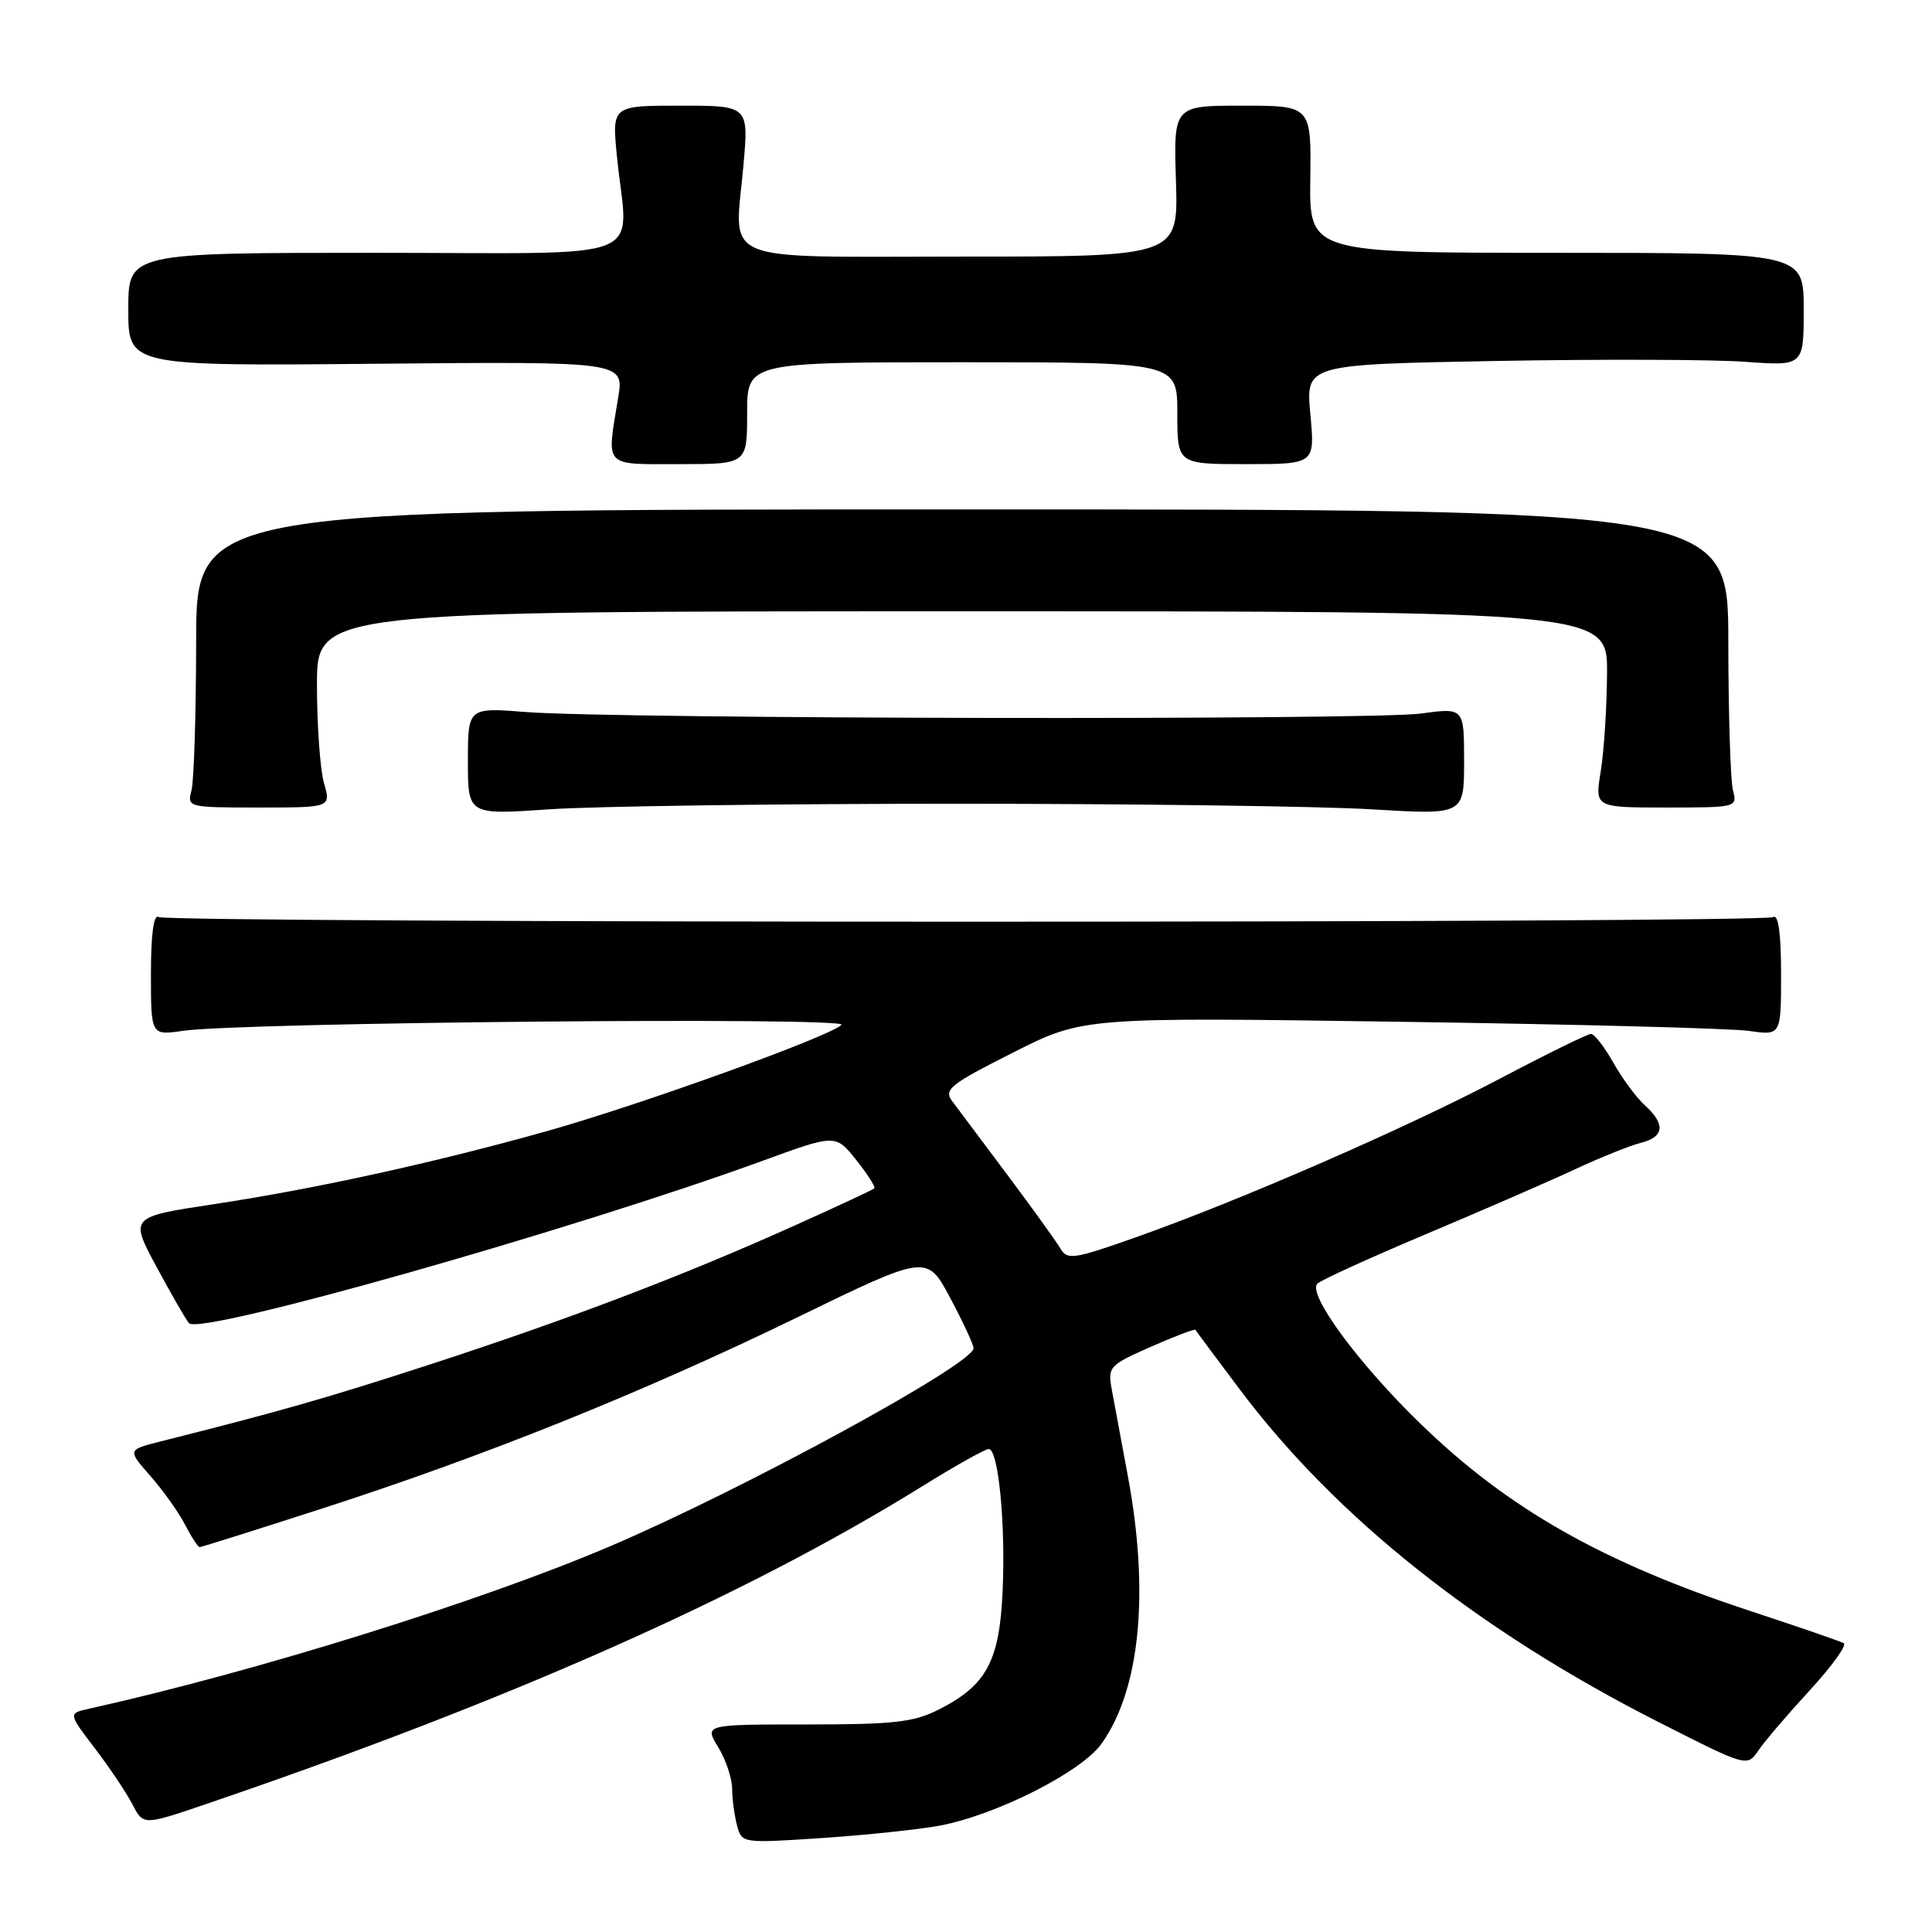 <?xml version="1.0" encoding="UTF-8" standalone="no"?>
<!DOCTYPE svg PUBLIC "-//W3C//DTD SVG 1.1//EN" "http://www.w3.org/Graphics/SVG/1.1/DTD/svg11.dtd" >
<svg xmlns="http://www.w3.org/2000/svg" xmlns:xlink="http://www.w3.org/1999/xlink" version="1.1" viewBox="0 0 256 256">
 <g >
 <path fill="currentColor"
d=" M 124.50 241.91 C 132.02 240.50 143.30 234.79 145.96 231.05 C 151.08 223.86 152.34 211.02 149.43 195.50 C 148.61 191.10 147.67 186.04 147.34 184.25 C 146.76 181.10 146.90 180.93 152.49 178.46 C 155.66 177.06 158.32 176.05 158.40 176.21 C 158.49 176.37 161.13 179.92 164.27 184.10 C 177.05 201.11 195.86 216.05 219.76 228.18 C 231.50 234.14 231.50 234.14 233.00 231.94 C 233.82 230.73 236.89 227.14 239.81 223.97 C 242.73 220.79 244.76 217.98 244.31 217.73 C 243.86 217.48 238.32 215.57 232.00 213.49 C 212.42 207.06 199.88 199.96 188.27 188.70 C 179.99 180.69 173.17 171.41 174.57 170.08 C 175.08 169.60 181.57 166.64 189.00 163.51 C 196.43 160.38 205.28 156.53 208.67 154.95 C 212.06 153.37 216.00 151.79 217.42 151.43 C 220.53 150.65 220.71 148.95 217.95 146.46 C 216.83 145.44 214.94 142.89 213.77 140.80 C 212.59 138.71 211.26 137.00 210.81 137.00 C 210.36 137.00 204.93 139.67 198.74 142.93 C 186.27 149.50 164.30 159.07 150.50 163.95 C 142.21 166.88 141.42 166.99 140.50 165.42 C 139.95 164.48 136.80 160.11 133.50 155.70 C 130.20 151.30 126.91 146.91 126.20 145.95 C 125.02 144.37 125.79 143.74 134.20 139.49 C 143.50 134.78 143.50 134.78 185.50 135.39 C 208.60 135.72 229.41 136.26 231.75 136.60 C 236.00 137.21 236.00 137.21 236.00 129.05 C 236.00 123.71 235.64 121.10 234.97 121.52 C 233.64 122.34 22.35 122.33 21.01 121.51 C 20.36 121.11 20.00 123.79 20.00 129.05 C 20.00 137.21 20.00 137.21 24.25 136.59 C 32.07 135.46 112.58 134.73 111.50 135.80 C 109.97 137.34 84.84 146.40 72.50 149.87 C 57.67 154.04 41.82 157.52 28.34 159.56 C 17.18 161.25 17.18 161.25 20.75 167.88 C 22.71 171.52 24.64 174.87 25.04 175.33 C 26.48 176.99 75.79 163.02 101.11 153.79 C 110.72 150.28 110.72 150.28 113.46 153.71 C 114.96 155.59 116.04 157.29 115.85 157.47 C 115.66 157.65 110.78 159.93 105.00 162.52 C 90.44 169.07 75.21 174.86 57.00 180.79 C 43.22 185.27 37.23 186.98 21.19 191.02 C 16.89 192.11 16.89 192.11 19.92 195.57 C 21.60 197.47 23.66 200.37 24.51 202.01 C 25.36 203.66 26.23 205.00 26.46 205.00 C 26.68 205.00 33.98 202.70 42.68 199.89 C 64.28 192.92 85.22 184.49 105.66 174.55 C 122.83 166.20 122.83 166.20 125.91 171.99 C 127.61 175.18 129.00 178.17 129.00 178.65 C 129.00 180.73 98.74 197.23 81.00 204.82 C 63.85 212.16 33.89 221.51 11.77 226.42 C 9.04 227.03 9.04 227.03 12.56 231.65 C 14.50 234.19 16.74 237.53 17.54 239.07 C 18.99 241.88 18.99 241.88 27.24 239.07 C 67.37 225.41 98.69 211.52 122.09 197.01 C 126.53 194.25 130.54 192.00 131.01 192.00 C 132.29 192.00 133.26 201.90 132.85 210.88 C 132.43 220.12 130.72 223.31 124.44 226.50 C 121.07 228.21 118.52 228.50 106.92 228.50 C 93.33 228.50 93.33 228.50 95.16 231.50 C 96.17 233.15 97.00 235.62 97.01 237.00 C 97.02 238.38 97.31 240.57 97.66 241.88 C 98.30 244.25 98.32 244.25 108.90 243.55 C 114.73 243.16 121.75 242.42 124.50 241.91 Z  M 126.50 106.50 C 150.15 106.50 175.01 106.83 181.75 107.24 C 194.00 107.98 194.00 107.98 194.00 100.88 C 194.00 93.77 194.00 93.77 188.25 94.55 C 181.68 95.44 81.49 95.27 69.75 94.35 C 62.00 93.74 62.00 93.74 62.00 100.86 C 62.00 107.98 62.00 107.98 72.75 107.24 C 78.66 106.83 102.85 106.50 126.50 106.50 Z  M 42.93 103.76 C 42.42 101.97 42.00 96.12 42.00 90.76 C 42.00 81.00 42.00 81.00 127.50 81.00 C 213.00 81.00 213.00 81.00 212.94 89.25 C 212.91 93.79 212.53 99.64 212.10 102.25 C 211.32 107.00 211.32 107.00 220.78 107.00 C 230.10 107.00 230.22 106.97 229.63 104.75 C 229.30 103.51 229.02 94.62 229.01 85.00 C 229.00 67.50 229.00 67.50 127.50 67.50 C 26.00 67.50 26.00 67.50 25.99 85.00 C 25.98 94.62 25.70 103.51 25.37 104.75 C 24.78 106.97 24.90 107.00 34.31 107.00 C 43.86 107.00 43.86 107.00 42.93 103.76 Z  M 99.00 54.75 C 99.00 48.00 99.00 48.00 127.50 48.00 C 156.00 48.00 156.00 48.00 156.00 54.75 C 156.00 61.50 156.00 61.50 165.12 61.50 C 174.24 61.50 174.24 61.50 173.63 54.89 C 173.01 48.29 173.01 48.29 198.26 47.83 C 212.14 47.58 226.99 47.63 231.25 47.94 C 239.00 48.50 239.00 48.50 239.00 41.00 C 239.00 33.50 239.00 33.50 206.25 33.50 C 173.50 33.50 173.50 33.50 173.62 23.75 C 173.75 14.00 173.75 14.00 164.62 14.00 C 155.50 14.00 155.50 14.00 155.82 24.00 C 156.13 34.00 156.13 34.00 127.63 34.00 C 94.55 34.00 97.34 35.16 98.51 21.91 C 99.21 14.00 99.21 14.00 90.14 14.00 C 81.08 14.00 81.08 14.00 81.75 20.75 C 83.18 35.03 87.01 33.50 49.75 33.50 C 17.00 33.50 17.00 33.50 17.00 41.00 C 17.00 48.50 17.00 48.50 49.85 48.20 C 82.70 47.90 82.70 47.90 81.91 52.70 C 80.37 62.06 79.86 61.50 90.00 61.50 C 99.00 61.50 99.00 61.50 99.00 54.75 Z "/>
</g>
</svg>